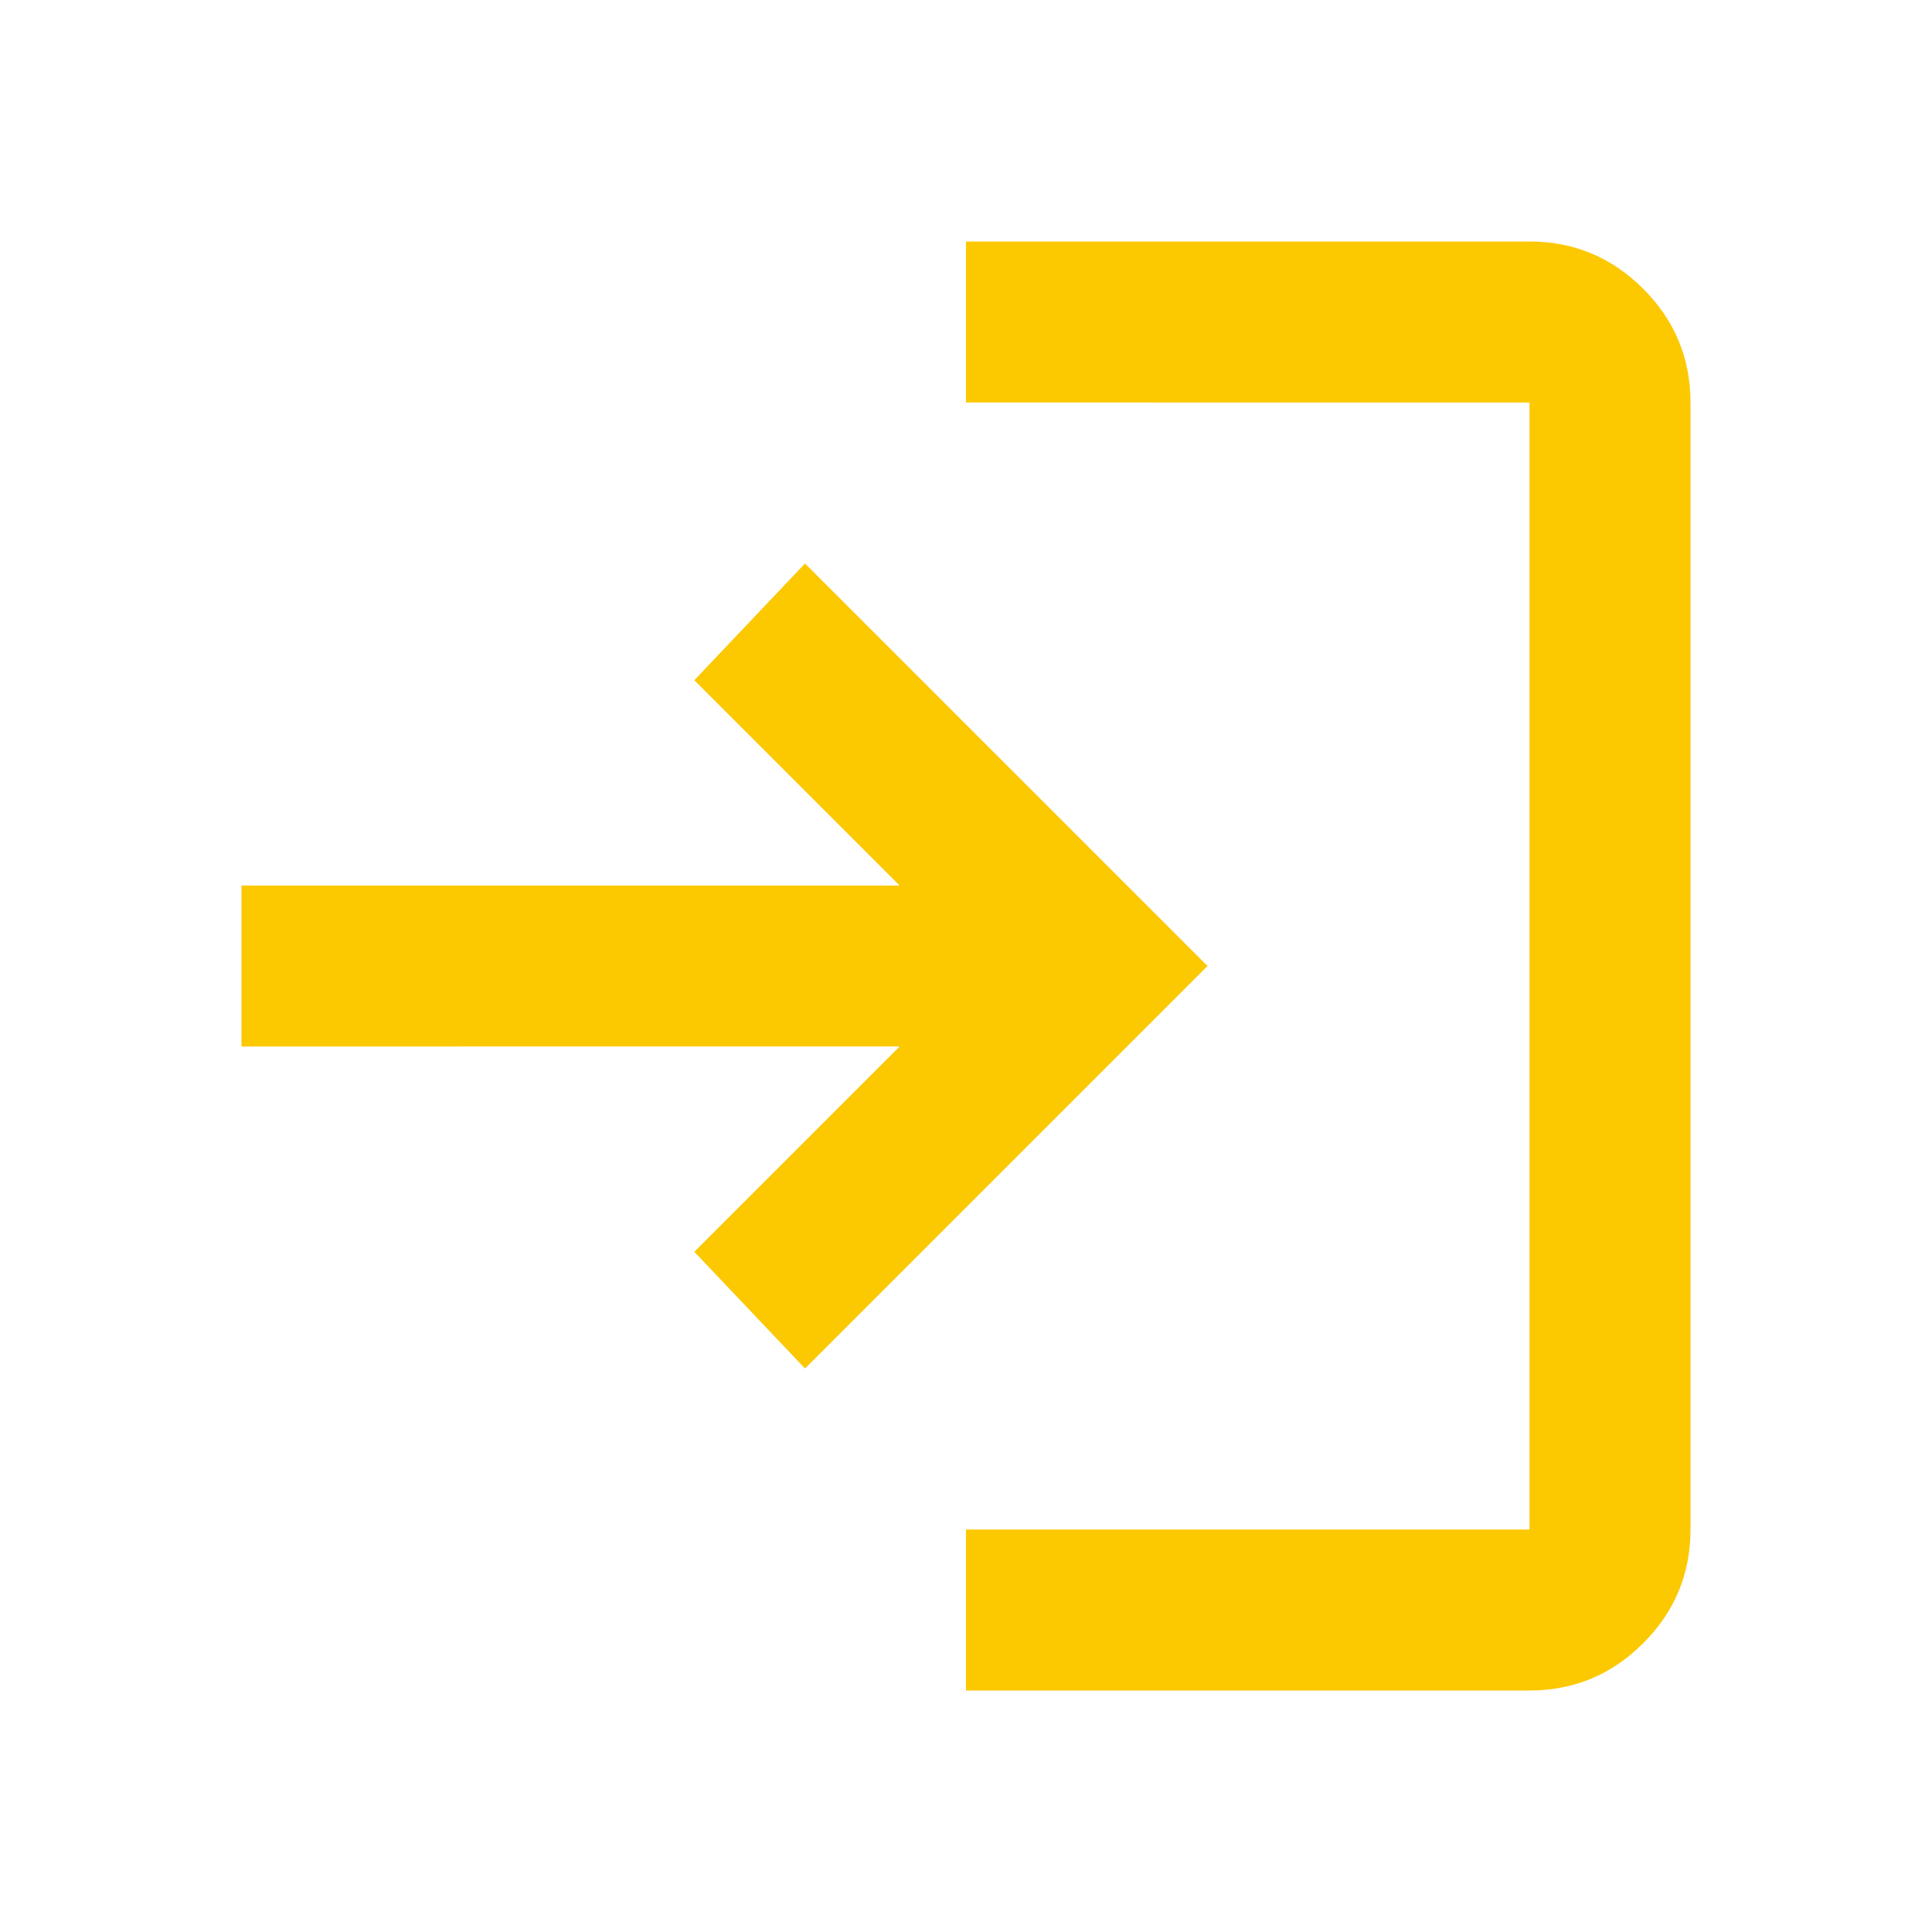 <svg xmlns="http://www.w3.org/2000/svg" height="24px" viewBox="0 -960 960 960" width="24px" fill="#fcc800"><path d="M480-120v-80h280v-560H480v-80h280q33 0 56.5 23.5T840-760v560q0 33-23.5 56.5T760-120H480Zm-80-160-55-58 102-102H120v-80h327L345-622l55-58 200 200-200 200Z"/></svg>